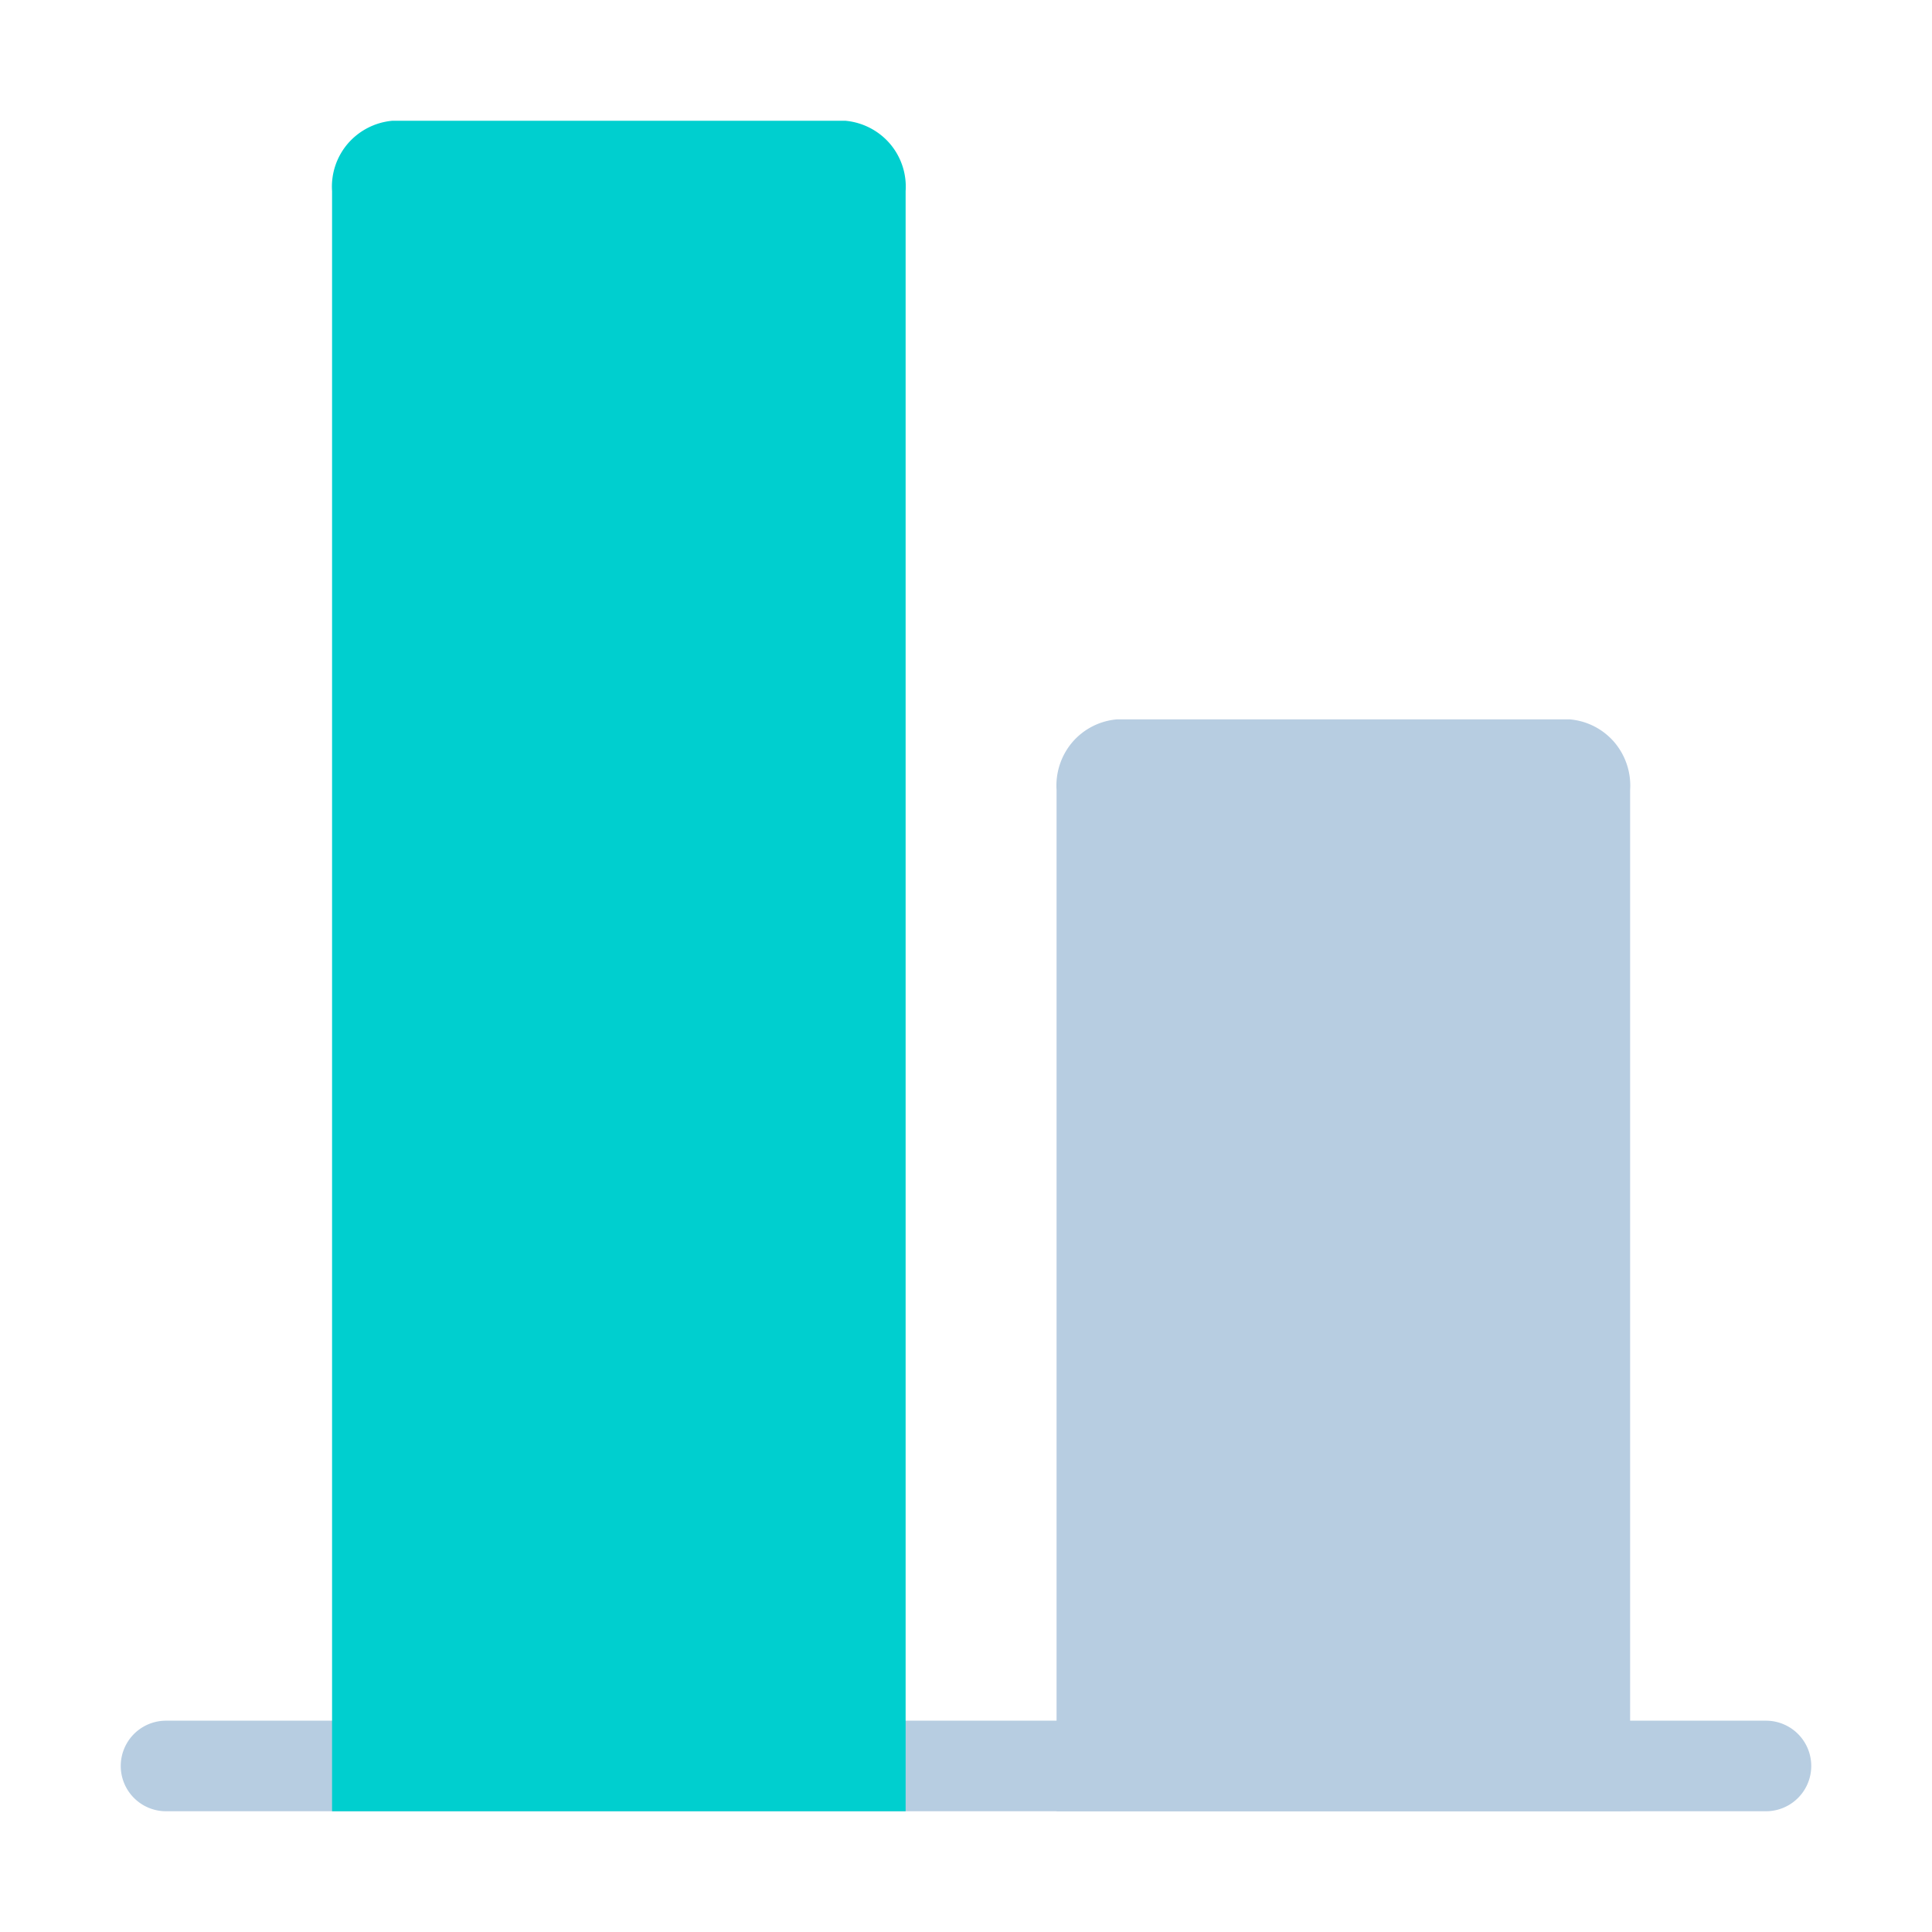 <svg xmlns="http://www.w3.org/2000/svg" viewBox="0 0 64 64">
	<defs>
		<style>
			.isolate{isolation:isolate;}
            .base{fill:#b7cde1;}
            .mix-blend-multiply{mix-blend-mode:multiply;}
            .primary{fill:#00cfcf}
		</style>
	</defs>
	<g class="isolate">
		<g id="Layer_1" data-name="Layer 1">
			<path class="base" d="M58.5,57H5.5a1.5,1.5,0,0,0,0,3h53a1.5,1.5,0,0,0,0-3Z" />
			<g class="mix-blend-multiply">
				<path class="primary" d="M11,6.33a2.19,2.19,0,0,1,.52-1.57A2.21,2.21,0,0,1,13,4H28a2.21,2.21,0,0,1,1.48.76A2.19,2.19,0,0,1,30,6.33V60H11Z" />
			</g>
			<g class="mix-blend-multiply">
				<path class="base" d="M35,26.17a2.22,2.22,0,0,1,.52-1.58A2.19,2.19,0,0,1,37,23.83H52a2.19,2.19,0,0,1,1.48.76A2.22,2.22,0,0,1,54,26.17V60H35Z" />
			</g>
		</g>
	</g>
</svg>

